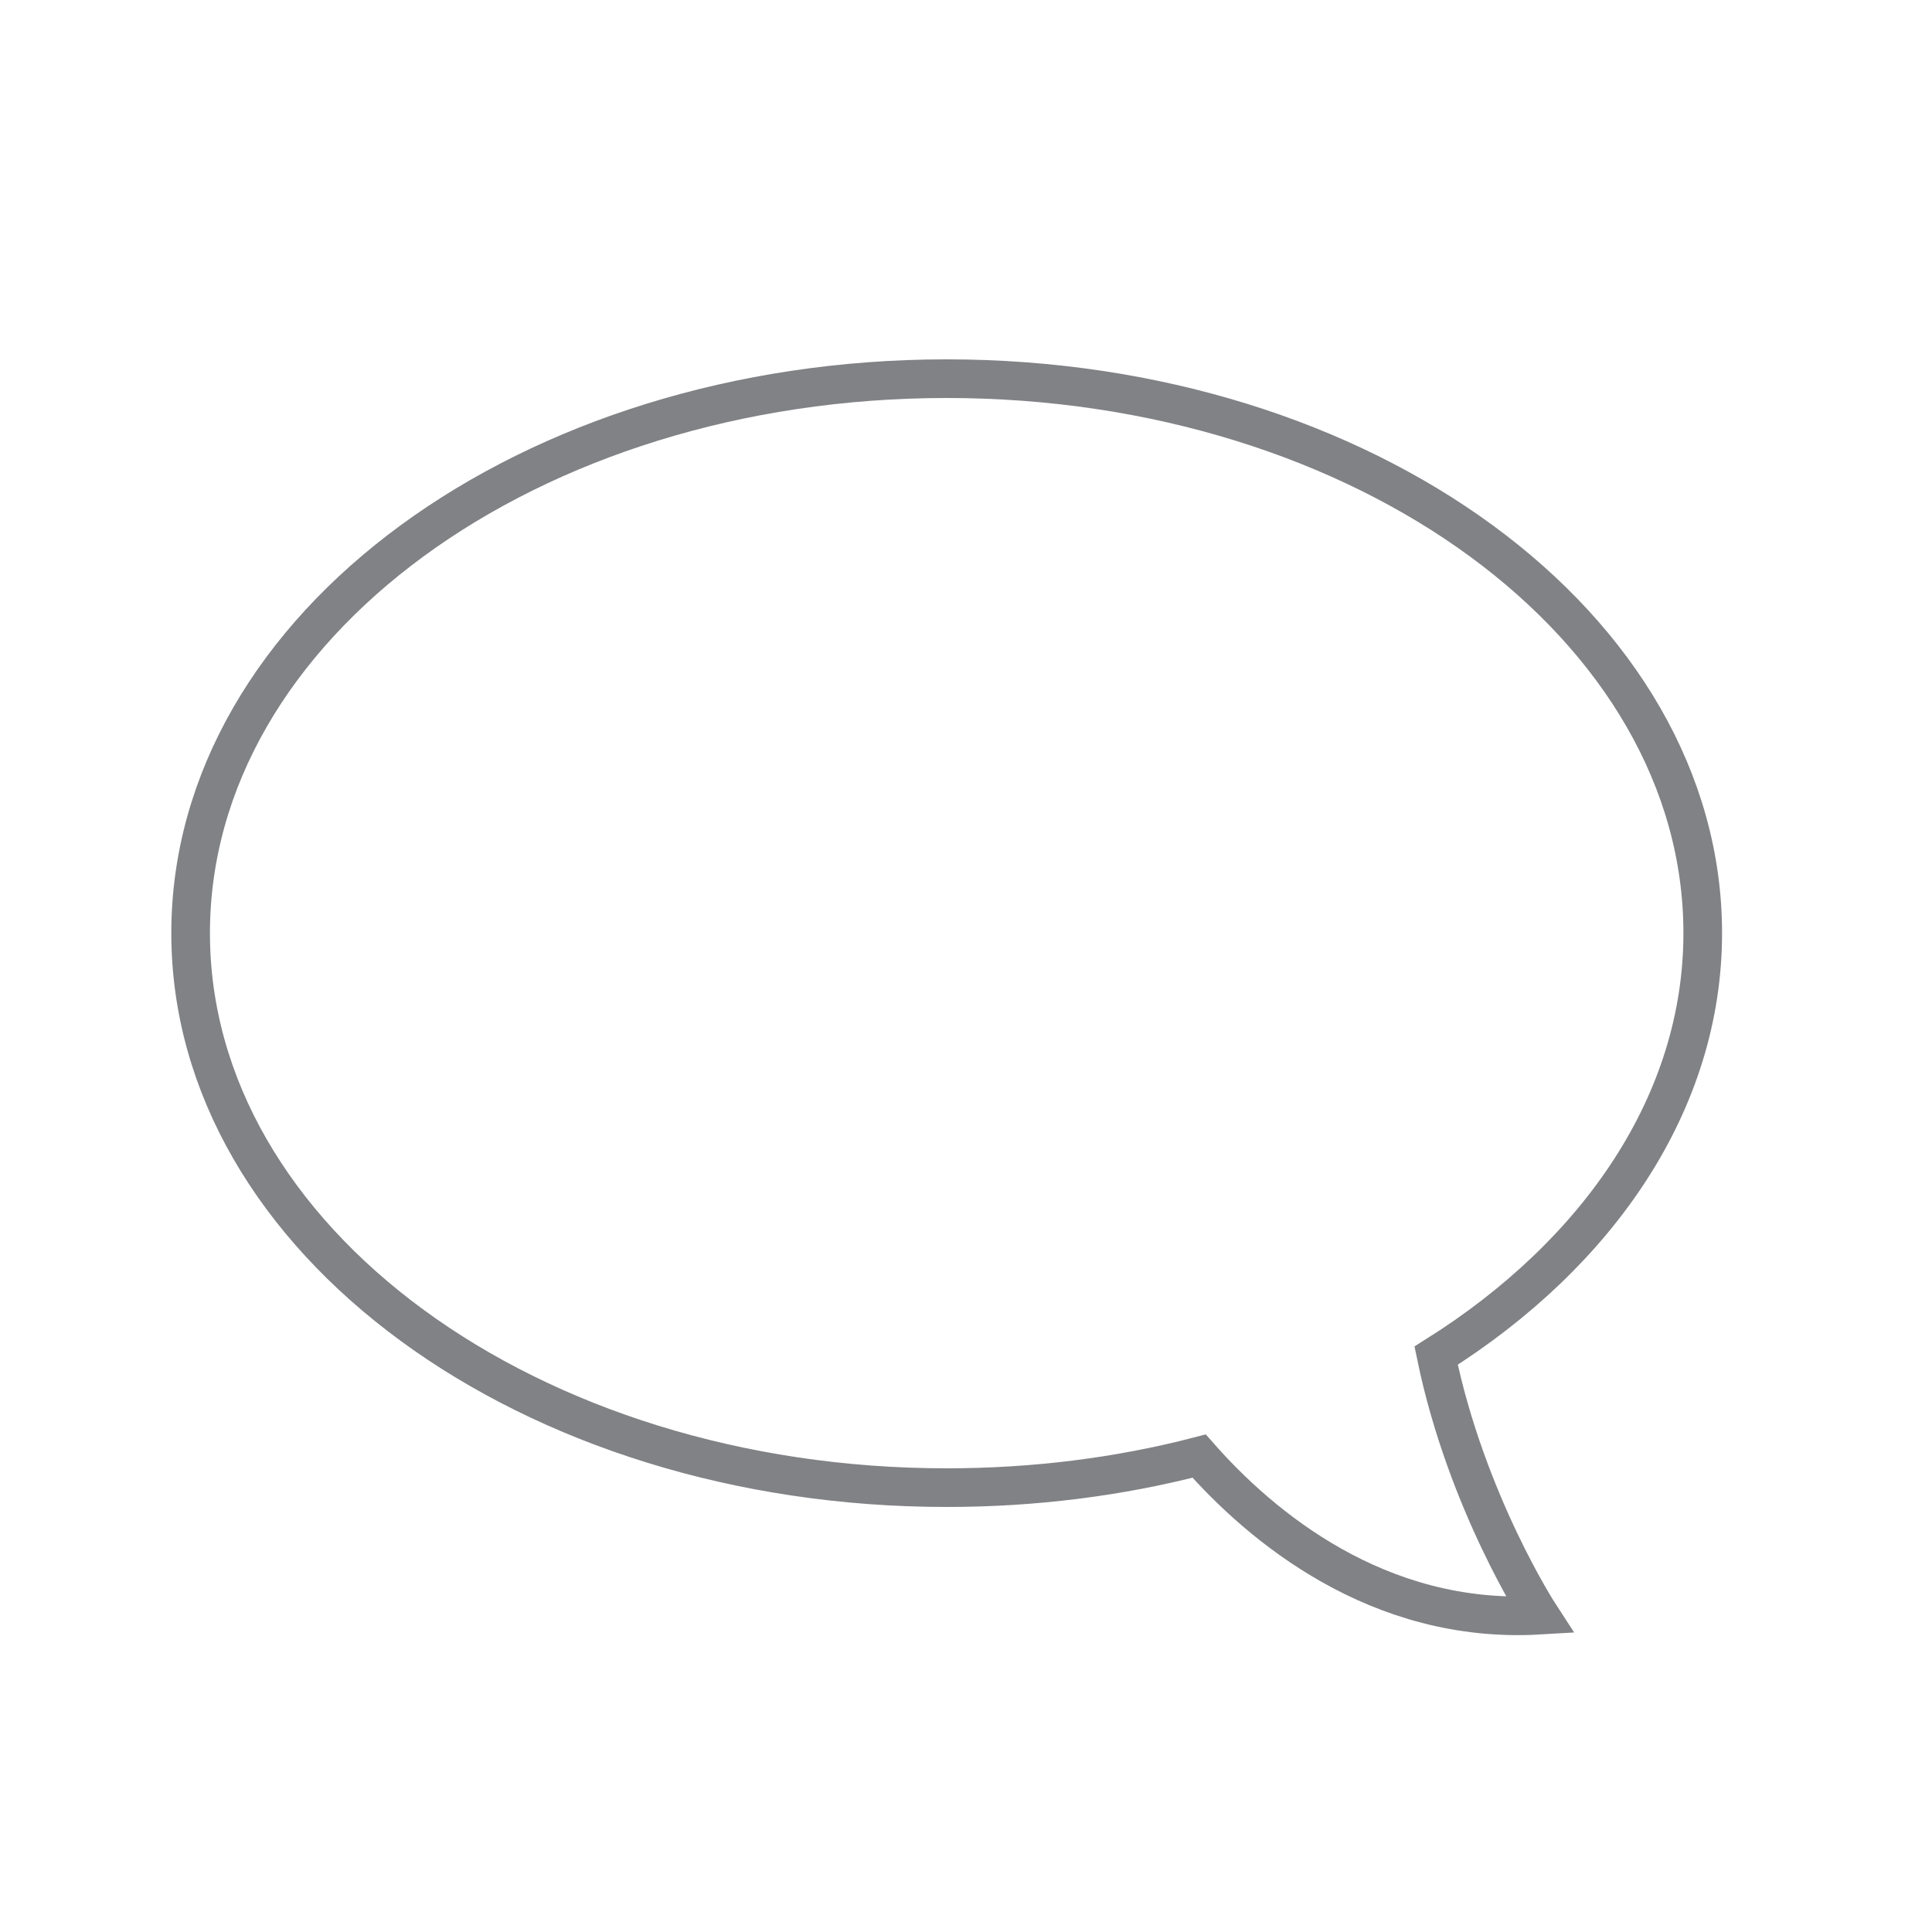 <?xml version="1.0" encoding="utf-8"?>
<!-- Generator: Adobe Illustrator 18.1.1, SVG Export Plug-In . SVG Version: 6.00 Build 0)  -->
<svg version="1.1" id="Warstwa_1" xmlns="http://www.w3.org/2000/svg" xmlns:xlink="http://www.w3.org/1999/xlink" x="0px" y="0px"
	 viewBox="-155 247 300 300" enable-background="new -155 247 300 300" xml:space="preserve">
<path fill="none" stroke="#808285" stroke-width="6" stroke-miterlimit="10" d="M109.4,391.9c0-47.6-52.5-86.1-117.4-86.1
	s-117.4,38.5-117.4,86.1S-72.8,478-8,478c13.7,0,26.9-1.7,39.2-4.9c9.5,10.8,27.7,26.2,52.9,24.7c0,0-11.4-17.5-16.1-40.3
	C93.3,441.6,109.4,418.1,109.4,391.9z"/>
</svg>
